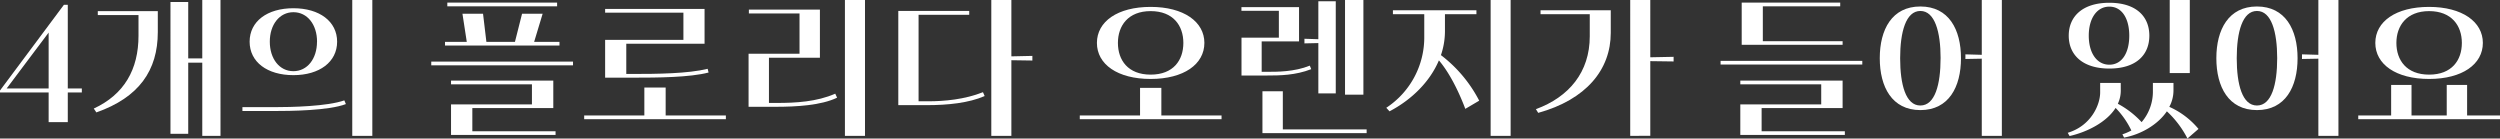 <svg xmlns="http://www.w3.org/2000/svg" viewBox="0 0 971.45 53.82"><rect x="0" y="0" width="971.45" height="53.82" fill="#333333" stroke="none"/><defs><style>.cls-1{fill:#fff;}</style></defs><g id="레이어_2" data-name="레이어 2"><g id="레이어_1-2" data-name="레이어 1"><path class="cls-1" d="M24.84,1.86h1.5V34.38H31.8v1.56H26.34V47.46H18.9V35.94H0v-.78ZM18.9,12.66,2.58,34.38H18.9Z"/><path class="cls-1" d="M37.44,43.68l-1-1.5C48.24,36.72,53.82,27,53.82,13.86v-8H38V4.32H61.32v8.16C61.32,27.36,54,37.86,37.44,43.68ZM78.6,52.8V24.36H73.14V52h-6.9V.78h6.9v21.9H78.6V0h7.08V52.8Z"/><path class="cls-1" d="M106.08,43.14H94.2v-1.5h12.18c7,0,20.82-.3,27.42-2.64l.6,1.44C127.74,43,113,43.14,106.08,43.14ZM131,16.2c0,7.86-6.84,13-17,13s-17-5.1-17-13,6.84-13,17-13S131,8.34,131,16.2Zm-7.8,0c0-6.66-3.78-11.46-9.18-11.46s-9.18,4.8-9.18,11.46S108.6,27.66,114,27.66,123.18,22.86,123.18,16.2Zm13.68,36.6V0h7.8V52.8Z"/><path class="cls-1" d="M222.66,23.94v1.44H167.58V23.94Zm-41.28-7.68L179.7,5.34h8L189,16.26h11.1l2.76-10.92h8l-3.3,10.92h9.84V17.7H172.92V16.26ZM216.48,1V2.46H173.82V1ZM206.7,40.56v-7.8H175.26V31.32H215V42H183.54v9h32.34v1.44H175.26V40.56Z"/><path class="cls-1" d="M250.38,44.88V34h8.28V44.88h23.4v1.44H227V44.88Zm-15.24-29.4h30.42V4.92H235.14V3.48h38.64V17H243.36V28.74h2.1c10,0,21.9-.12,29.52-2l.36,1.44c-7.38,1.92-19.74,2-29.4,2h-10.8Z"/><path class="cls-1" d="M318.6,3.72V22.44H298.8V40H302c7.08,0,15.36-.42,22.56-3.6l.72,1.56c-6.24,3-15.78,3.54-24,3.54H290.88V20.88h19.8V5.22H291V3.72Zm9.72,49.08V0h7.8V52.8Z"/><path class="cls-1" d="M376.62,4.26v1.5H356.94v33.6h3.72c6.36,0,14.22-.72,21.3-3.54l.66,1.5c-6.18,2.7-14.28,3.54-22.56,3.54h-11V4.26ZM385.2,52.8V0H393V21.9l8.16-.18v1.8L393,23.4V52.8Z"/><path class="cls-1" d="M443,44.88V34.14h8.28V44.88h23.39v1.44H419.58V44.88Zm25-28.2c0,8.28-8,14-20.88,14s-20.88-5.7-20.88-14,8-14,20.88-14S468,8.46,468,16.68Zm-8.17,0c0-6.72-3.95-12.36-12.71-12.36S434.4,10,434.4,16.68,438.3,29,447.12,29,459.83,23.4,459.83,16.68Z"/><path class="cls-1" d="M492.42,29.34h-10V14.64h14.52V4.2H482.4V2.76h22.38V16.08H490.26V27.9h2.34c3.48,0,10.32.06,16.37-2.4l.54,1.38C503.33,29.28,497.28,29.34,492.42,29.34Zm6.06,6.12V50.28h32.57v1.44H490.56V35.46Zm13.8-20.22V.48h6.77V36.3h-6.77V16.74l-5.4.12v-1.8ZM529.79,0V36.78h-7.14V0Z"/><path class="cls-1" d="M559.92,21.42a52.53,52.53,0,0,1,14.87,17.7l-5.4,3.18c-2.93-7.74-6.53-14.46-10.26-18.84-3.47,8.22-10.49,15.24-19.19,19.8l-1.26-1.38A32.69,32.69,0,0,0,553.44,14V5.52H541.26V4h32.45V5.52H561.48v6.54A28.9,28.9,0,0,1,559.92,21.42ZM579.23,52.8V0H587V52.8Z"/><path class="cls-1" d="M597.72,43.86l-.9-1.44c12.89-4.74,20.93-14.4,20.93-28.32V5.52H598.62V4h27.29v8.76C625.91,27.12,616.31,38.7,597.72,43.86Zm35.75,8.94V0h7.8V22.26l9.06-.18v1.8l-9.06-.12v29Z"/><path class="cls-1" d="M723.65,23.64v1.44H668.58V23.64Zm-47.4,16.92h31.44v-7.8H676.25V31.32H716V42H684.53v9h32.34v1.44H676.25ZM715.07,1V2.46H685V16h31V17.4H676.79V1Z"/><path class="cls-1" d="M762,22.62c0,11.16-4.74,20.16-15.78,20.16s-15.78-9-15.78-20.16,4.74-20.1,15.78-20.1S762,11.46,762,22.62Zm-7.92,0c0-10.2-2.22-18.36-7.86-18.36s-7.86,8.16-7.86,18.36S740.51,41,746.21,41,754.07,32.82,754.07,22.62Zm16-1.32V0h7.8V52.8h-7.8v-30l-6.36.12v-1.8Z"/><path class="cls-1" d="M824.09,35.22a12,12,0,0,1-1.14,5.1,34.94,34.94,0,0,1,9.24,7.14,18.22,18.22,0,0,0,4.38-11.52V32.22h8v3a13.47,13.47,0,0,1-1.62,6.3,31.25,31.25,0,0,1,11.34,8.58L850,53.82a37.85,37.85,0,0,0-8-10.56c-3.54,5.22-10.14,9-16.62,10.2l-.66-1.26a20.27,20.27,0,0,0,3.48-1.5,32.6,32.6,0,0,0-6.12-8.76c-3.48,5.52-11,9.36-17.88,10.92l-.72-1.26c9.18-2.76,12.6-11,12.6-15.66V32.22h8Zm11.1-21.36c0,7.5-5.16,12.78-15.54,12.78s-15.78-5.28-15.78-12.78,5.4-12.78,15.78-12.78S835.19,6.36,835.19,13.86Zm-7.8,0c0-6.72-2.88-11.28-7.74-11.28s-8,4.56-8,11.28,3.12,11.28,8,11.28S827.39,20.58,827.39,13.86ZM850.91,0V28.38h-7.8V0Z"/><path class="cls-1" d="M892.79,22.62c0,11.16-4.74,20.16-15.78,20.16s-15.78-9-15.78-20.16S866,2.52,877,2.52,892.79,11.46,892.79,22.62Zm-7.92,0c0-10.2-2.22-18.36-7.86-18.36s-7.86,8.16-7.86,18.36S871.31,41,877,41,884.87,32.82,884.87,22.62Zm16-1.32V0h7.8V52.8h-7.8v-30l-6.36.12v-1.8Z"/><path class="cls-1" d="M929.15,44.88V33h7.92V44.88h13.68V33h7.92V44.88h12.78v1.44H916.37V44.88Zm35.64-28.2c0,8.28-8,14-20.88,14S923,25,923,16.68s8-14,20.88-14S964.79,8.46,964.79,16.68Zm-8.16,0c0-6.72-4-12.36-12.72-12.36S931.19,10,931.19,16.68,935.09,29,943.91,29,956.63,23.4,956.63,16.68Z"/></g></g></svg>